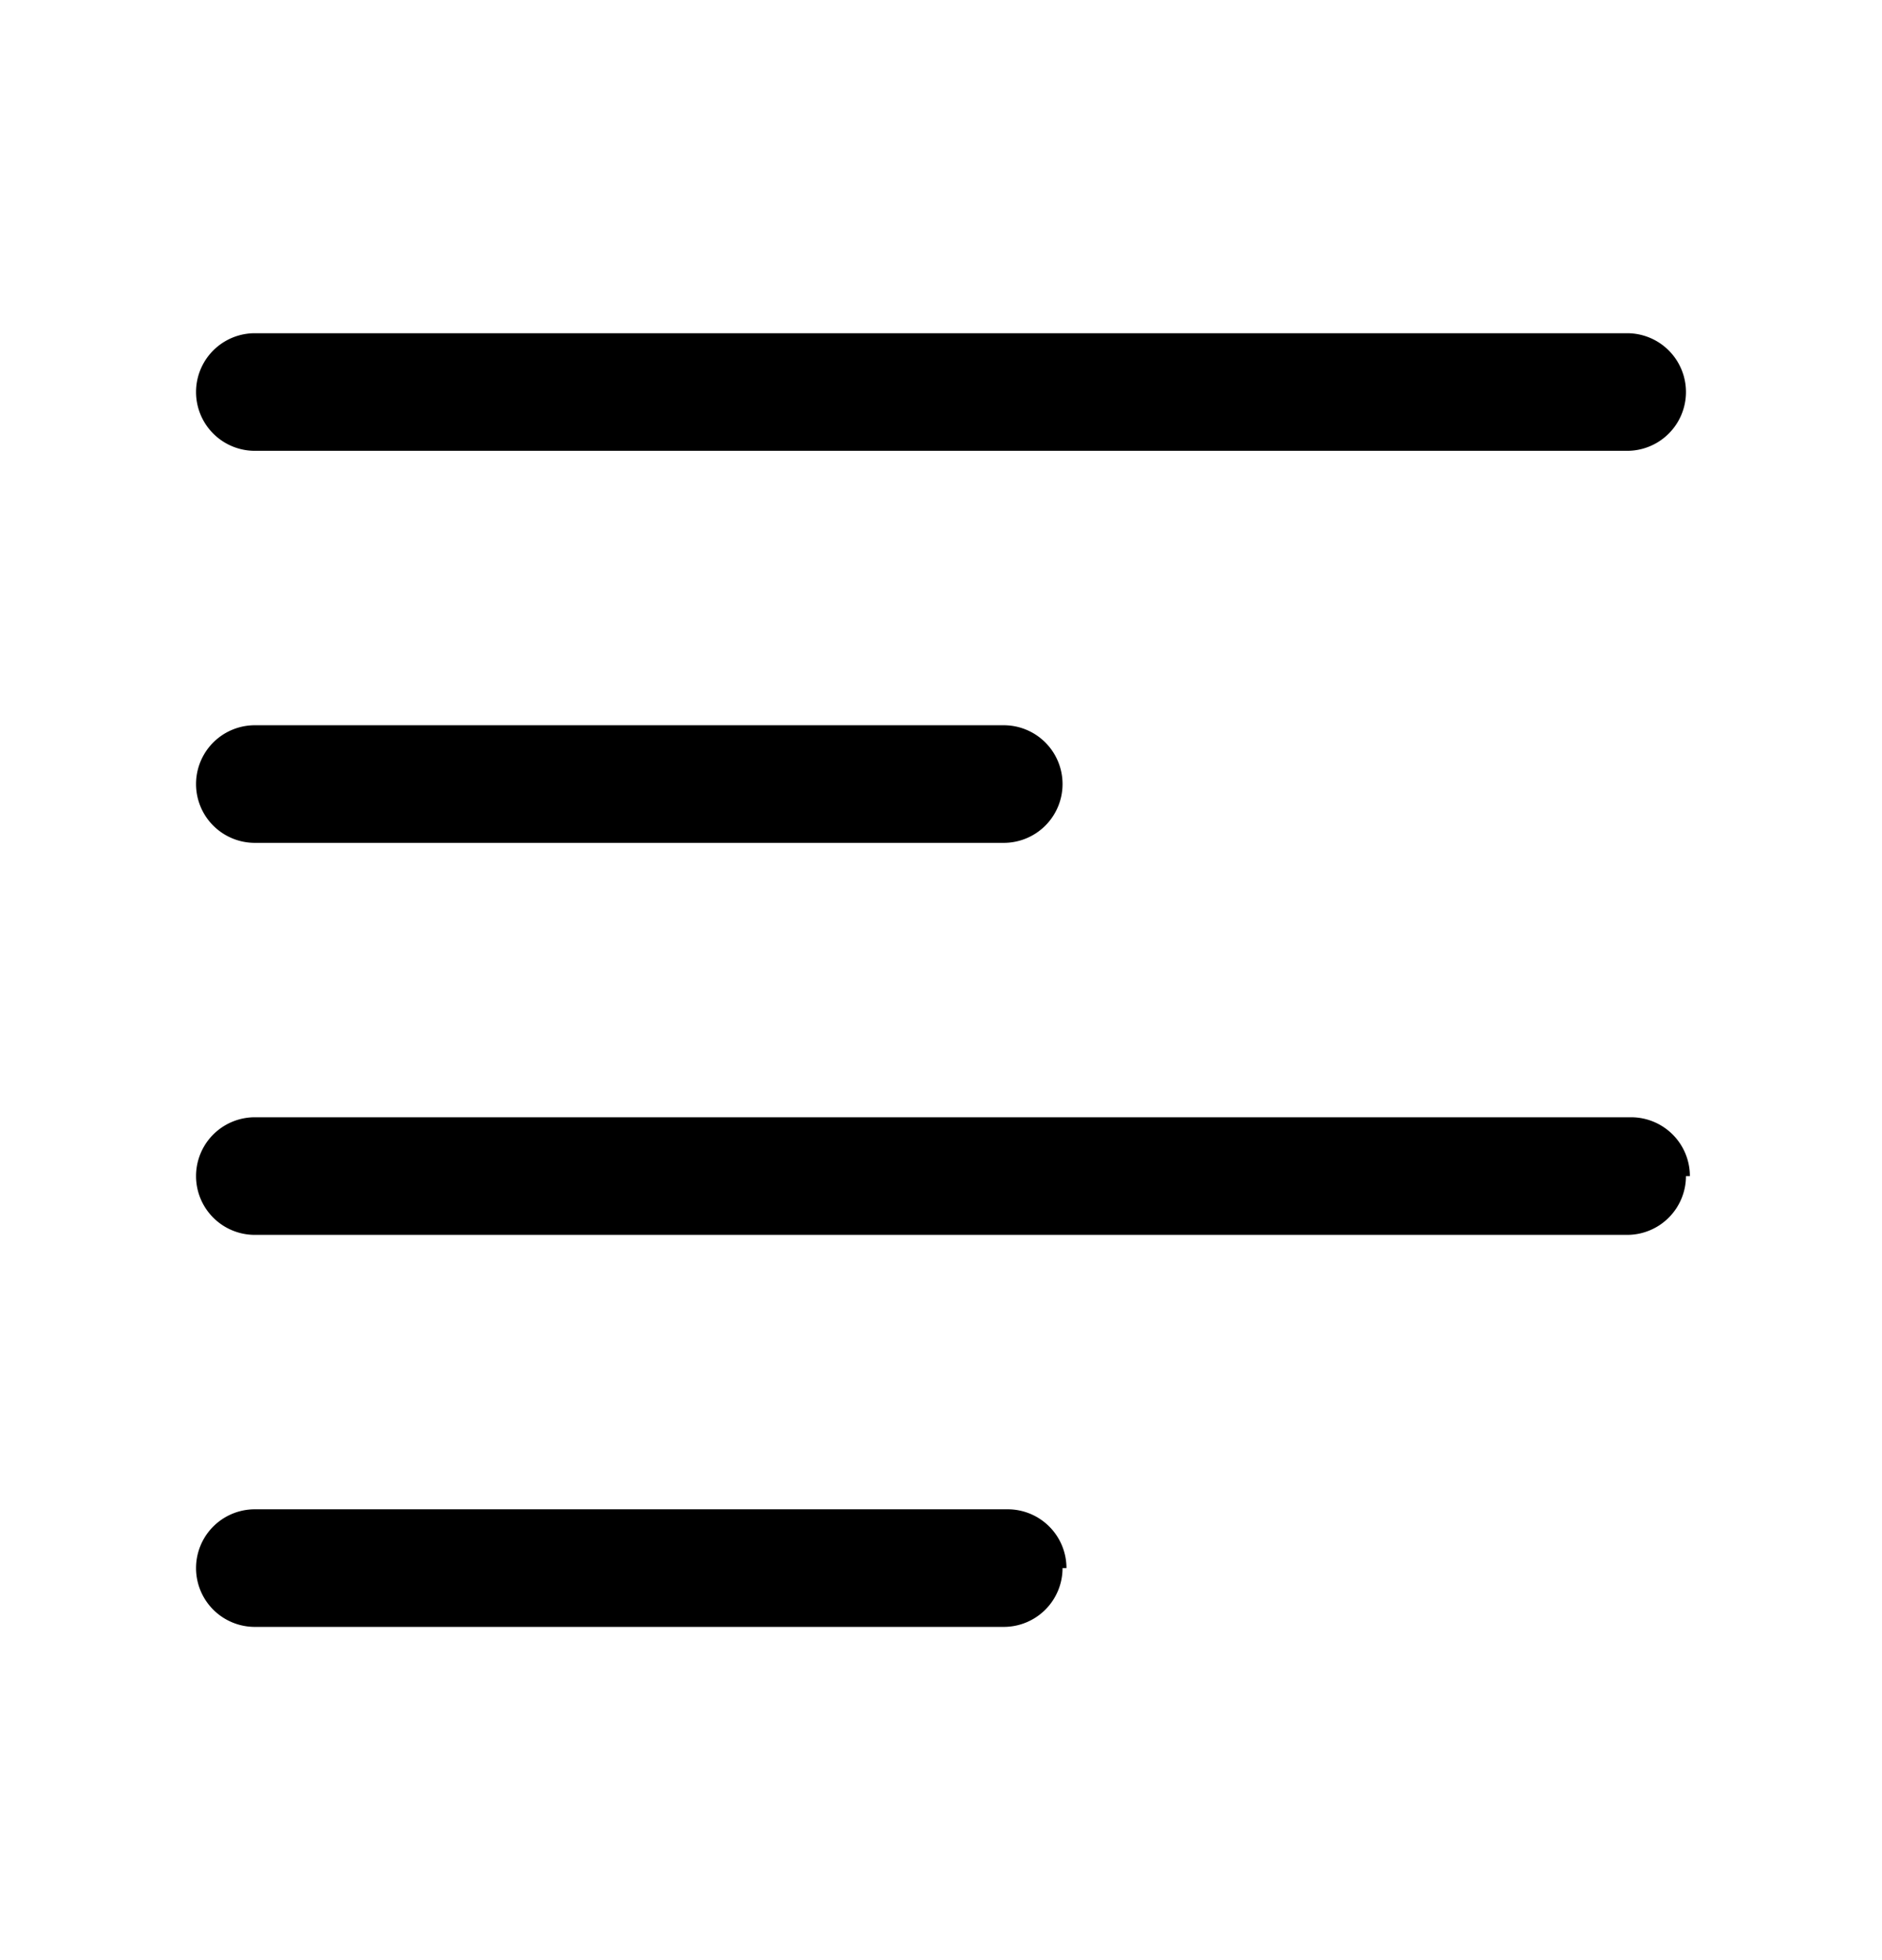 <svg xmlns="http://www.w3.org/2000/svg" width="24" height="25" fill="currentColor" viewBox="0 0 24 25">
  <path d="M20.75 5.75H3.25a.75.75 0 0 1 0-1.5h17.5a.75.75 0 1 1 0 1.5ZM13.55 10a.75.75 0 0 0-.75-.75H3.25a.75.75 0 0 0 0 1.5h9.55a.75.75 0 0 0 .75-.75Zm8 5a.75.75 0 0 0-.75-.75H3.25a.75.75 0 1 0 0 1.5h17.5a.75.75 0 0 0 .75-.75h.05Zm-7.95 5a.75.75 0 0 0-.75-.75h-9.6a.75.75 0 1 0 0 1.5h9.55a.75.75 0 0 0 .75-.75h.05Z"/>
</svg>
